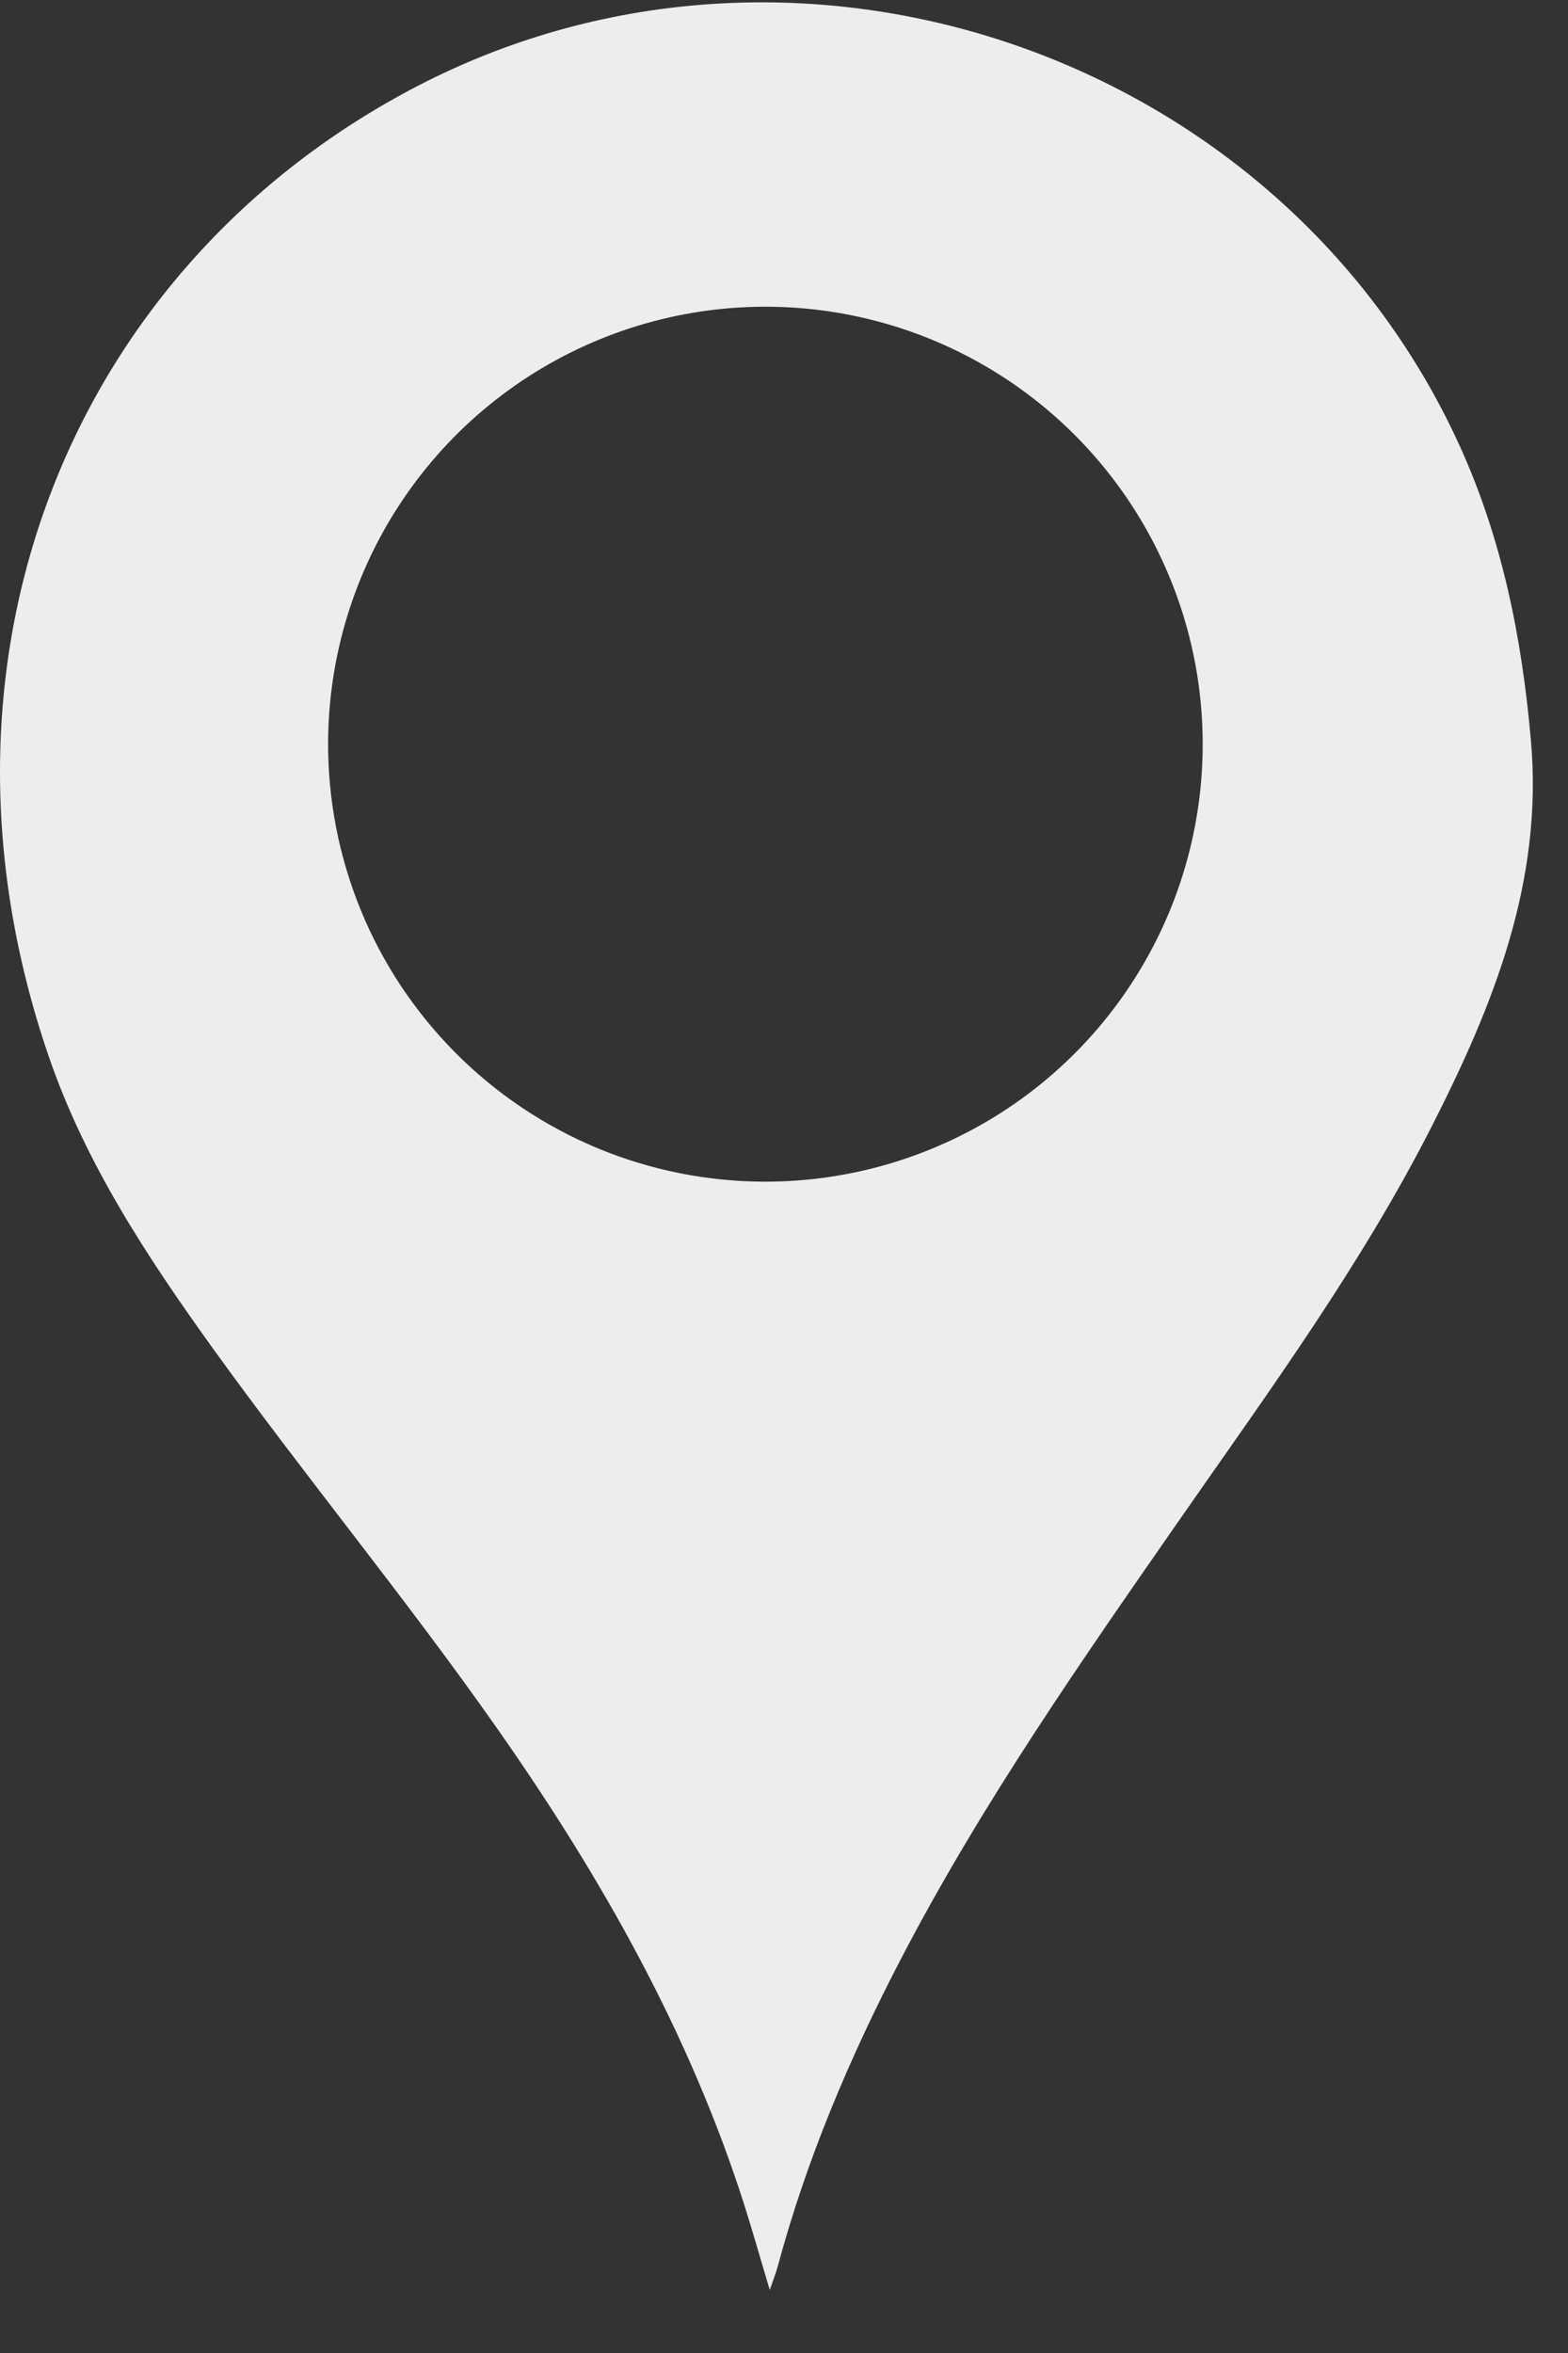 <svg width="24" height="36" viewBox="0 0 24 36" fill="none" xmlns="http://www.w3.org/2000/svg">
<rect x="0" y="0" width="24" height="36" fill="#333333" stroke="none"/>
<path d="M11.782 35.036C11.643 34.57 11.529 34.171 11.404 33.771C10.561 31.113 9.206 28.721 7.614 26.451C6.224 24.469 4.679 22.6 3.264 20.638C2.258 19.239 1.306 17.8 0.744 16.157C-1.353 10.041 1.123 4.037 6.412 1.305C12.235 -1.701 19.594 0.834 22.328 6.79C22.989 8.231 23.293 9.747 23.432 11.323C23.625 13.491 22.854 15.386 21.912 17.238C20.839 19.346 19.445 21.256 18.098 23.189C16.569 25.387 15.034 27.582 13.794 29.963C13.007 31.474 12.345 33.034 11.902 34.683C11.876 34.778 11.837 34.874 11.782 35.036ZM11.705 18.079C13.028 18.081 14.322 17.691 15.424 16.958C16.526 16.225 17.385 15.181 17.894 13.96C18.403 12.739 18.538 11.394 18.283 10.095C18.028 8.797 17.393 7.603 16.46 6.665C15.527 5.727 14.336 5.087 13.039 4.825C11.742 4.563 10.396 4.692 9.172 5.195C7.948 5.698 6.901 6.552 6.162 7.65C5.423 8.748 5.027 10.04 5.022 11.363C5.019 12.243 5.19 13.115 5.524 13.929C5.858 14.743 6.35 15.483 6.971 16.107C7.591 16.731 8.329 17.226 9.141 17.565C9.954 17.903 10.825 18.078 11.705 18.079Z" fill="#EDEDED"/>
</svg>
